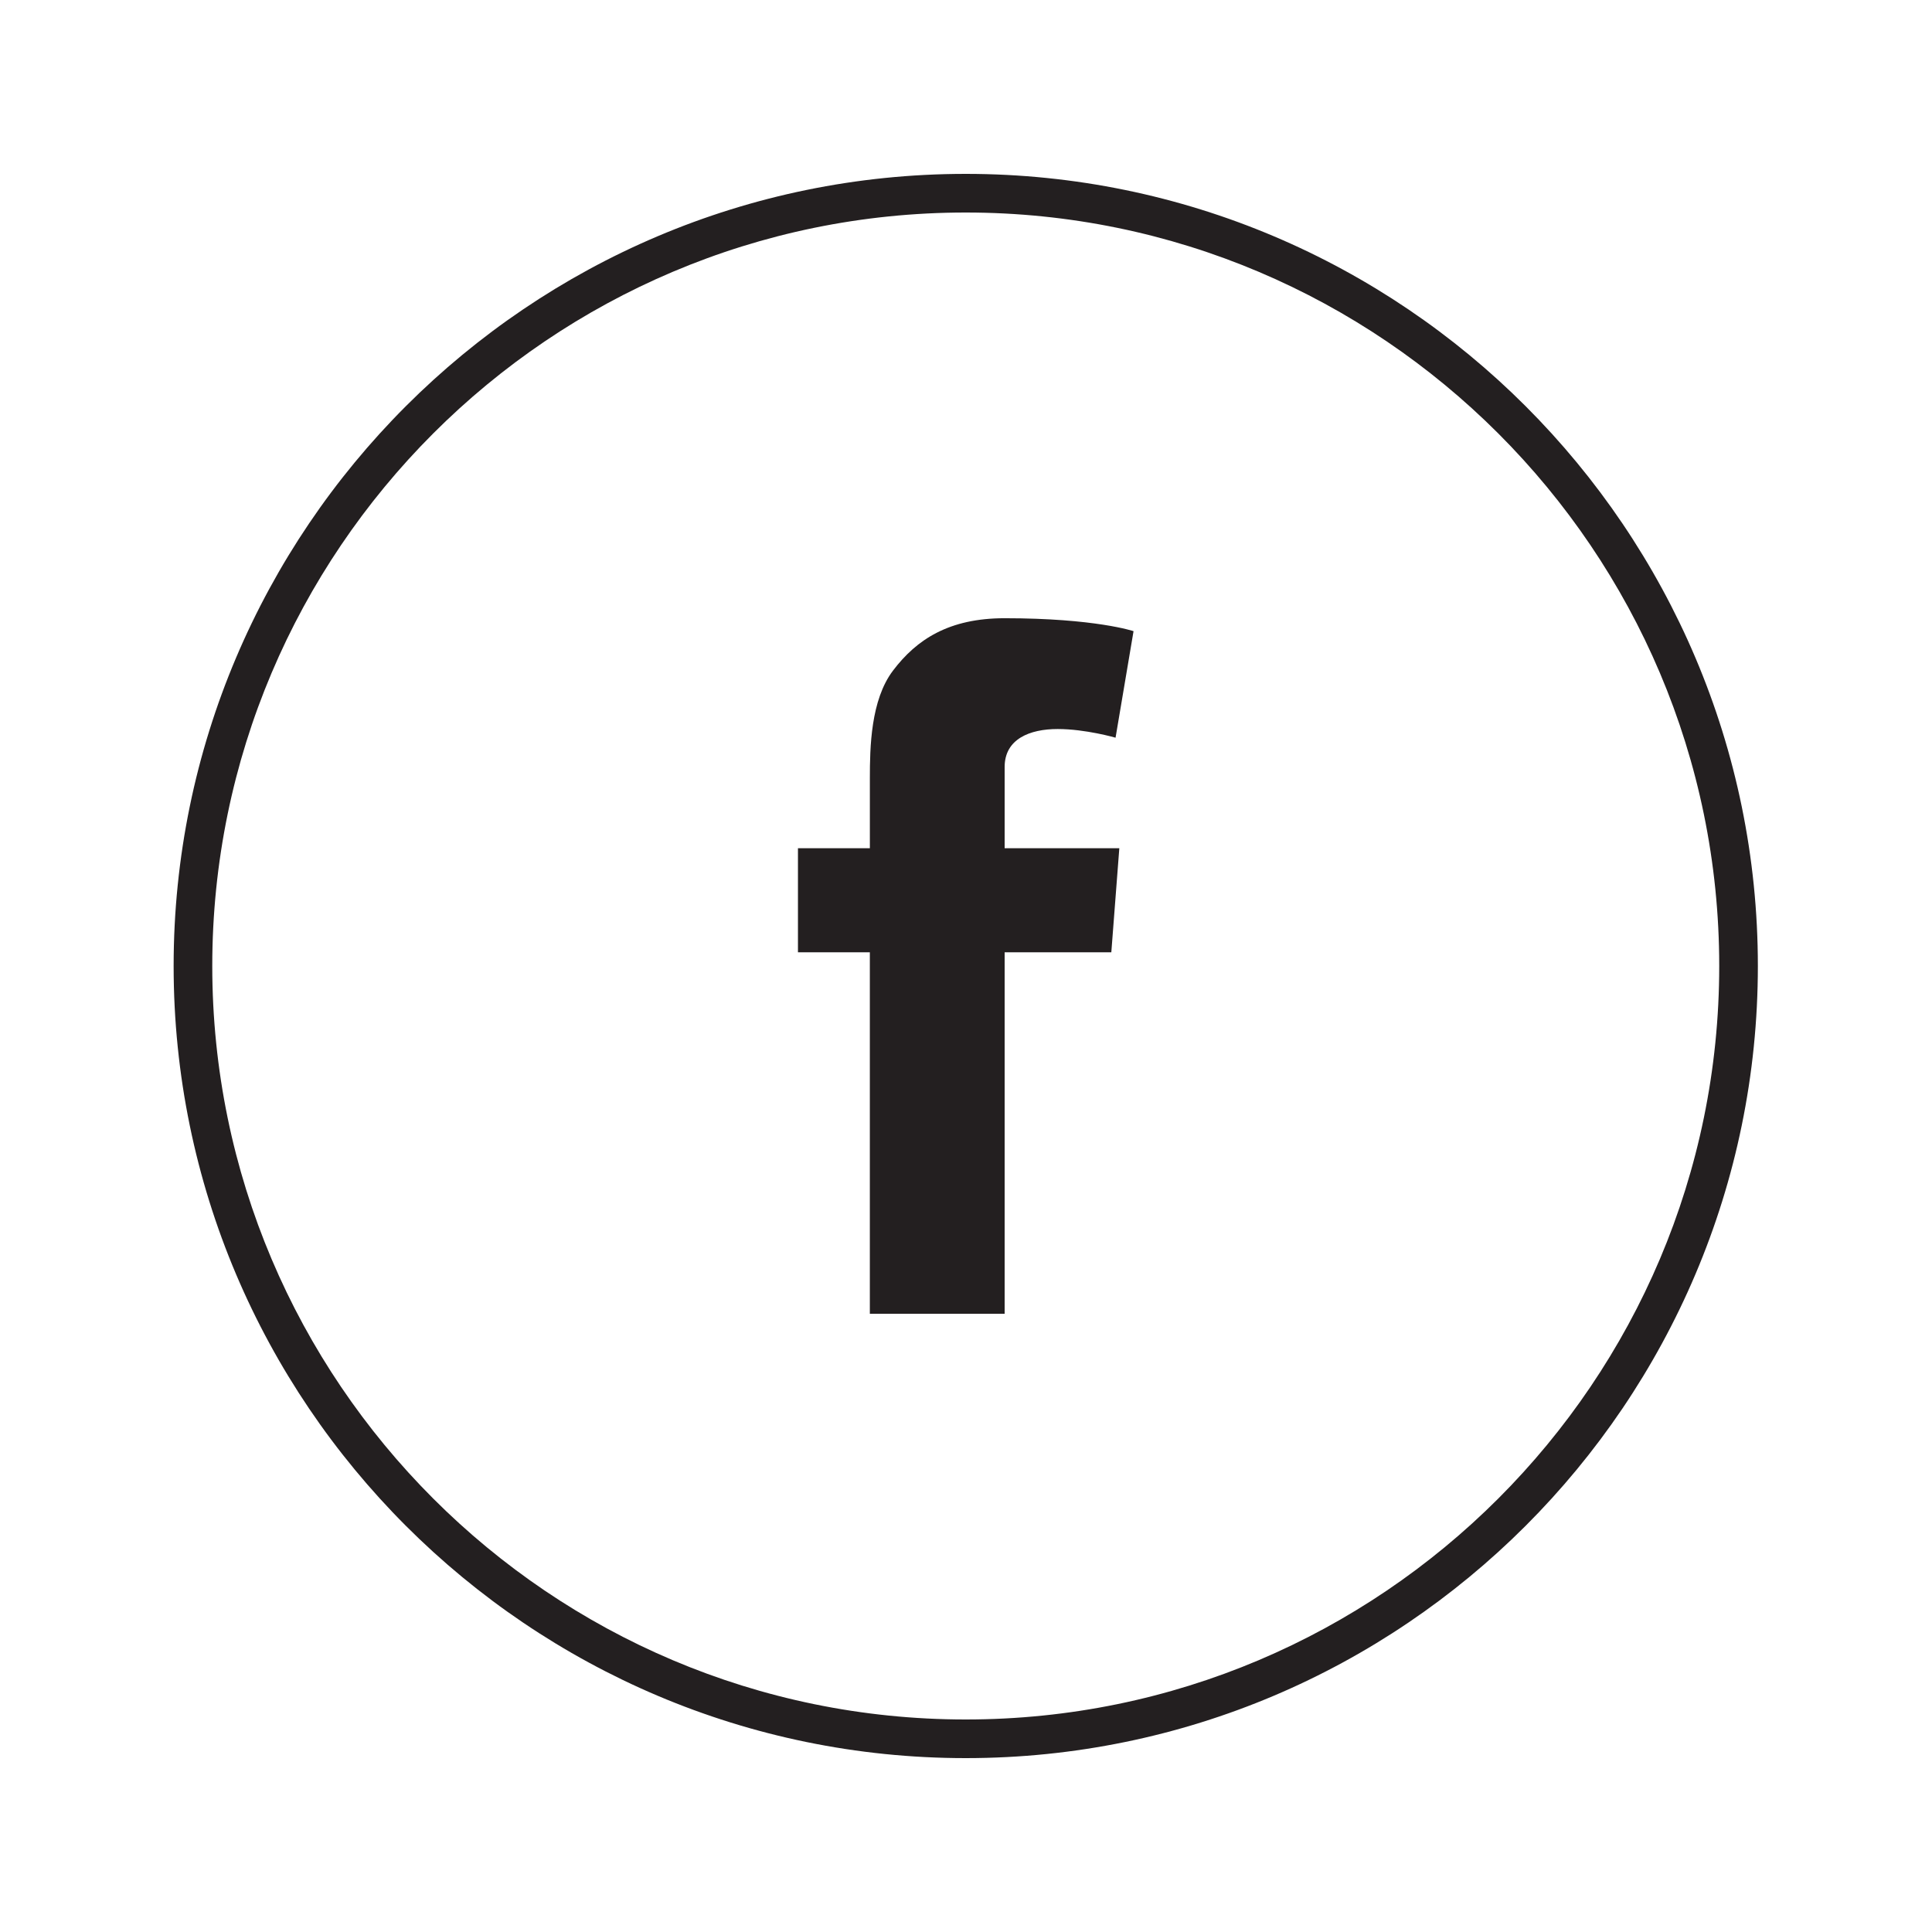 <?xml version="1.0" encoding="utf-8"?>
<!-- Generator: Adobe Illustrator 16.0.0, SVG Export Plug-In . SVG Version: 6.00 Build 0)  -->
<!DOCTYPE svg PUBLIC "-//W3C//DTD SVG 1.1//EN" "http://www.w3.org/Graphics/SVG/1.1/DTD/svg11.dtd">
<svg version="1.1" id="Layer_1" xmlns="http://www.w3.org/2000/svg" xmlns:xlink="http://www.w3.org/1999/xlink" x="0px" y="0px"
	 width="100px" height="100px" viewBox="0 0 100 100" enable-background="new 0 0 100 100" xml:space="preserve">
<g>
	<path fill="#231F20" d="M49.986,91C27.379,91,8.987,72.607,8.987,50S27.379,9,49.986,9s41.001,18.392,41.001,41
		S72.594,91,49.986,91z M49.986,11c-21.504,0-38.999,17.495-38.999,39c0,21.504,17.495,39,38.999,39
		c21.506,0,39.001-17.496,39.001-39C88.987,28.496,71.492,11,49.986,11z"/>
	<path fill="#231F20" d="M41.303,43.904h3.721v-3.616c0-1.596,0.041-4.056,1.199-5.579c1.221-1.613,2.896-2.71,5.777-2.71
		c4.695,0,6.672,0.67,6.672,0.67l-0.931,5.514c0,0-1.55-0.449-2.997-0.449c-1.448,0-2.744,0.519-2.744,1.965v4.205h5.936
		l-0.414,5.386H52v18.709h-6.977V49.29h-3.721V43.904z"/>
</g>
</svg>
